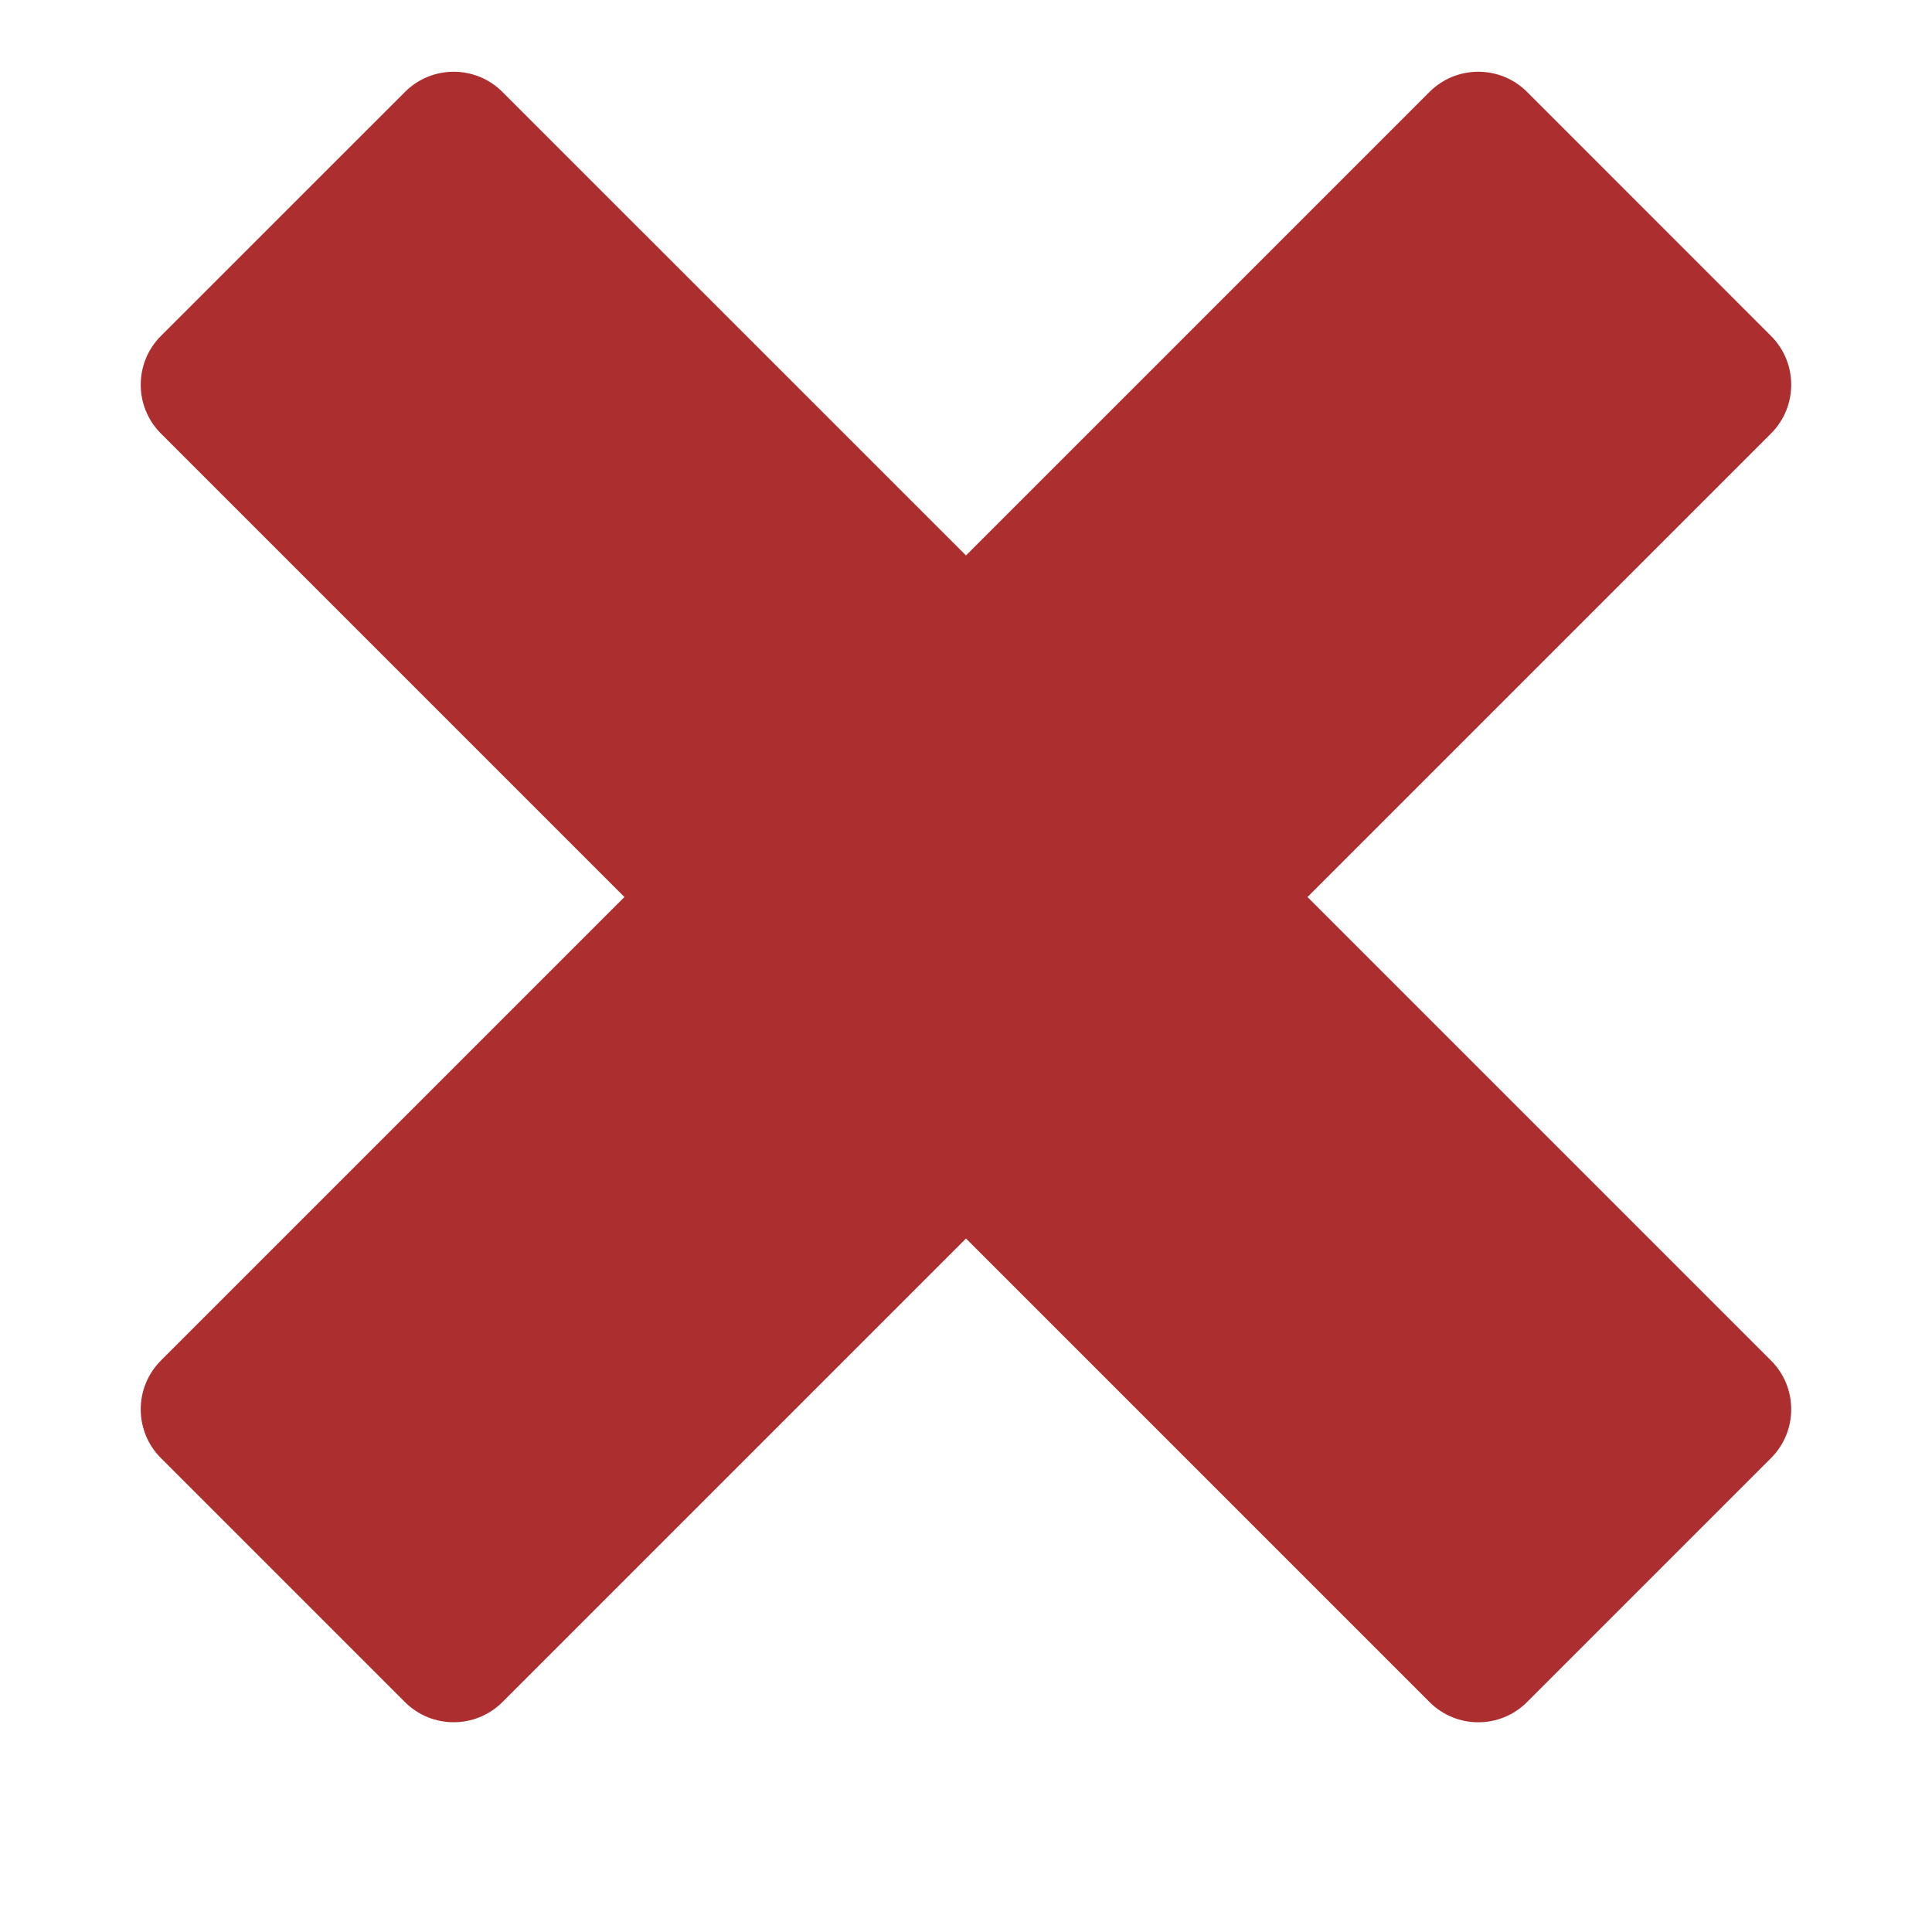 <svg width="34" height="34" viewBox="0 0 34 34" fill="none" xmlns="http://www.w3.org/2000/svg">
<g id="Icon/Cross">
<g id="Figure" filter="url(#filter0_i_927_7730)">
<path d="M31.167 8.843C31.641 8.369 31.641 7.6 31.167 7.126L26.874 2.832C26.4 2.358 25.631 2.358 25.157 2.832L17 10.989L8.843 2.833C8.369 2.358 7.6 2.358 7.126 2.833L2.832 7.126C2.358 7.6 2.358 8.369 2.832 8.843L10.989 17L2.832 25.157C2.358 25.631 2.358 26.4 2.832 26.874L7.125 31.167C7.6 31.641 8.368 31.641 8.843 31.167L17 23.01L25.157 31.167C25.631 31.642 26.4 31.642 26.874 31.167L31.167 26.874C31.641 26.4 31.641 25.631 31.167 25.157L23.01 17L31.167 8.843Z" fill="#AD2E2E"/>
</g>
</g>
<defs>
<filter id="filter0_i_927_7730" x="2.477" y="2.477" width="29.046" height="29.046" filterUnits="userSpaceOnUse" color-interpolation-filters="sRGB">
<feFlood flood-opacity="0" result="BackgroundImageFix"/>
<feBlend mode="normal" in="SourceGraphic" in2="BackgroundImageFix" result="shape"/>
<feColorMatrix in="SourceAlpha" type="matrix" values="0 0 0 0 0 0 0 0 0 0 0 0 0 0 0 0 0 0 127 0" result="hardAlpha"/>
<feOffset dy="-1.214"/>
<feComposite in2="hardAlpha" operator="arithmetic" k2="-1" k3="1"/>
<feColorMatrix type="matrix" values="0 0 0 0 0 0 0 0 0 0 0 0 0 0 0 0 0 0 0.25 0"/>
<feBlend mode="normal" in2="shape" result="effect1_innerShadow_927_7730"/>
</filter>
</defs>
</svg>
